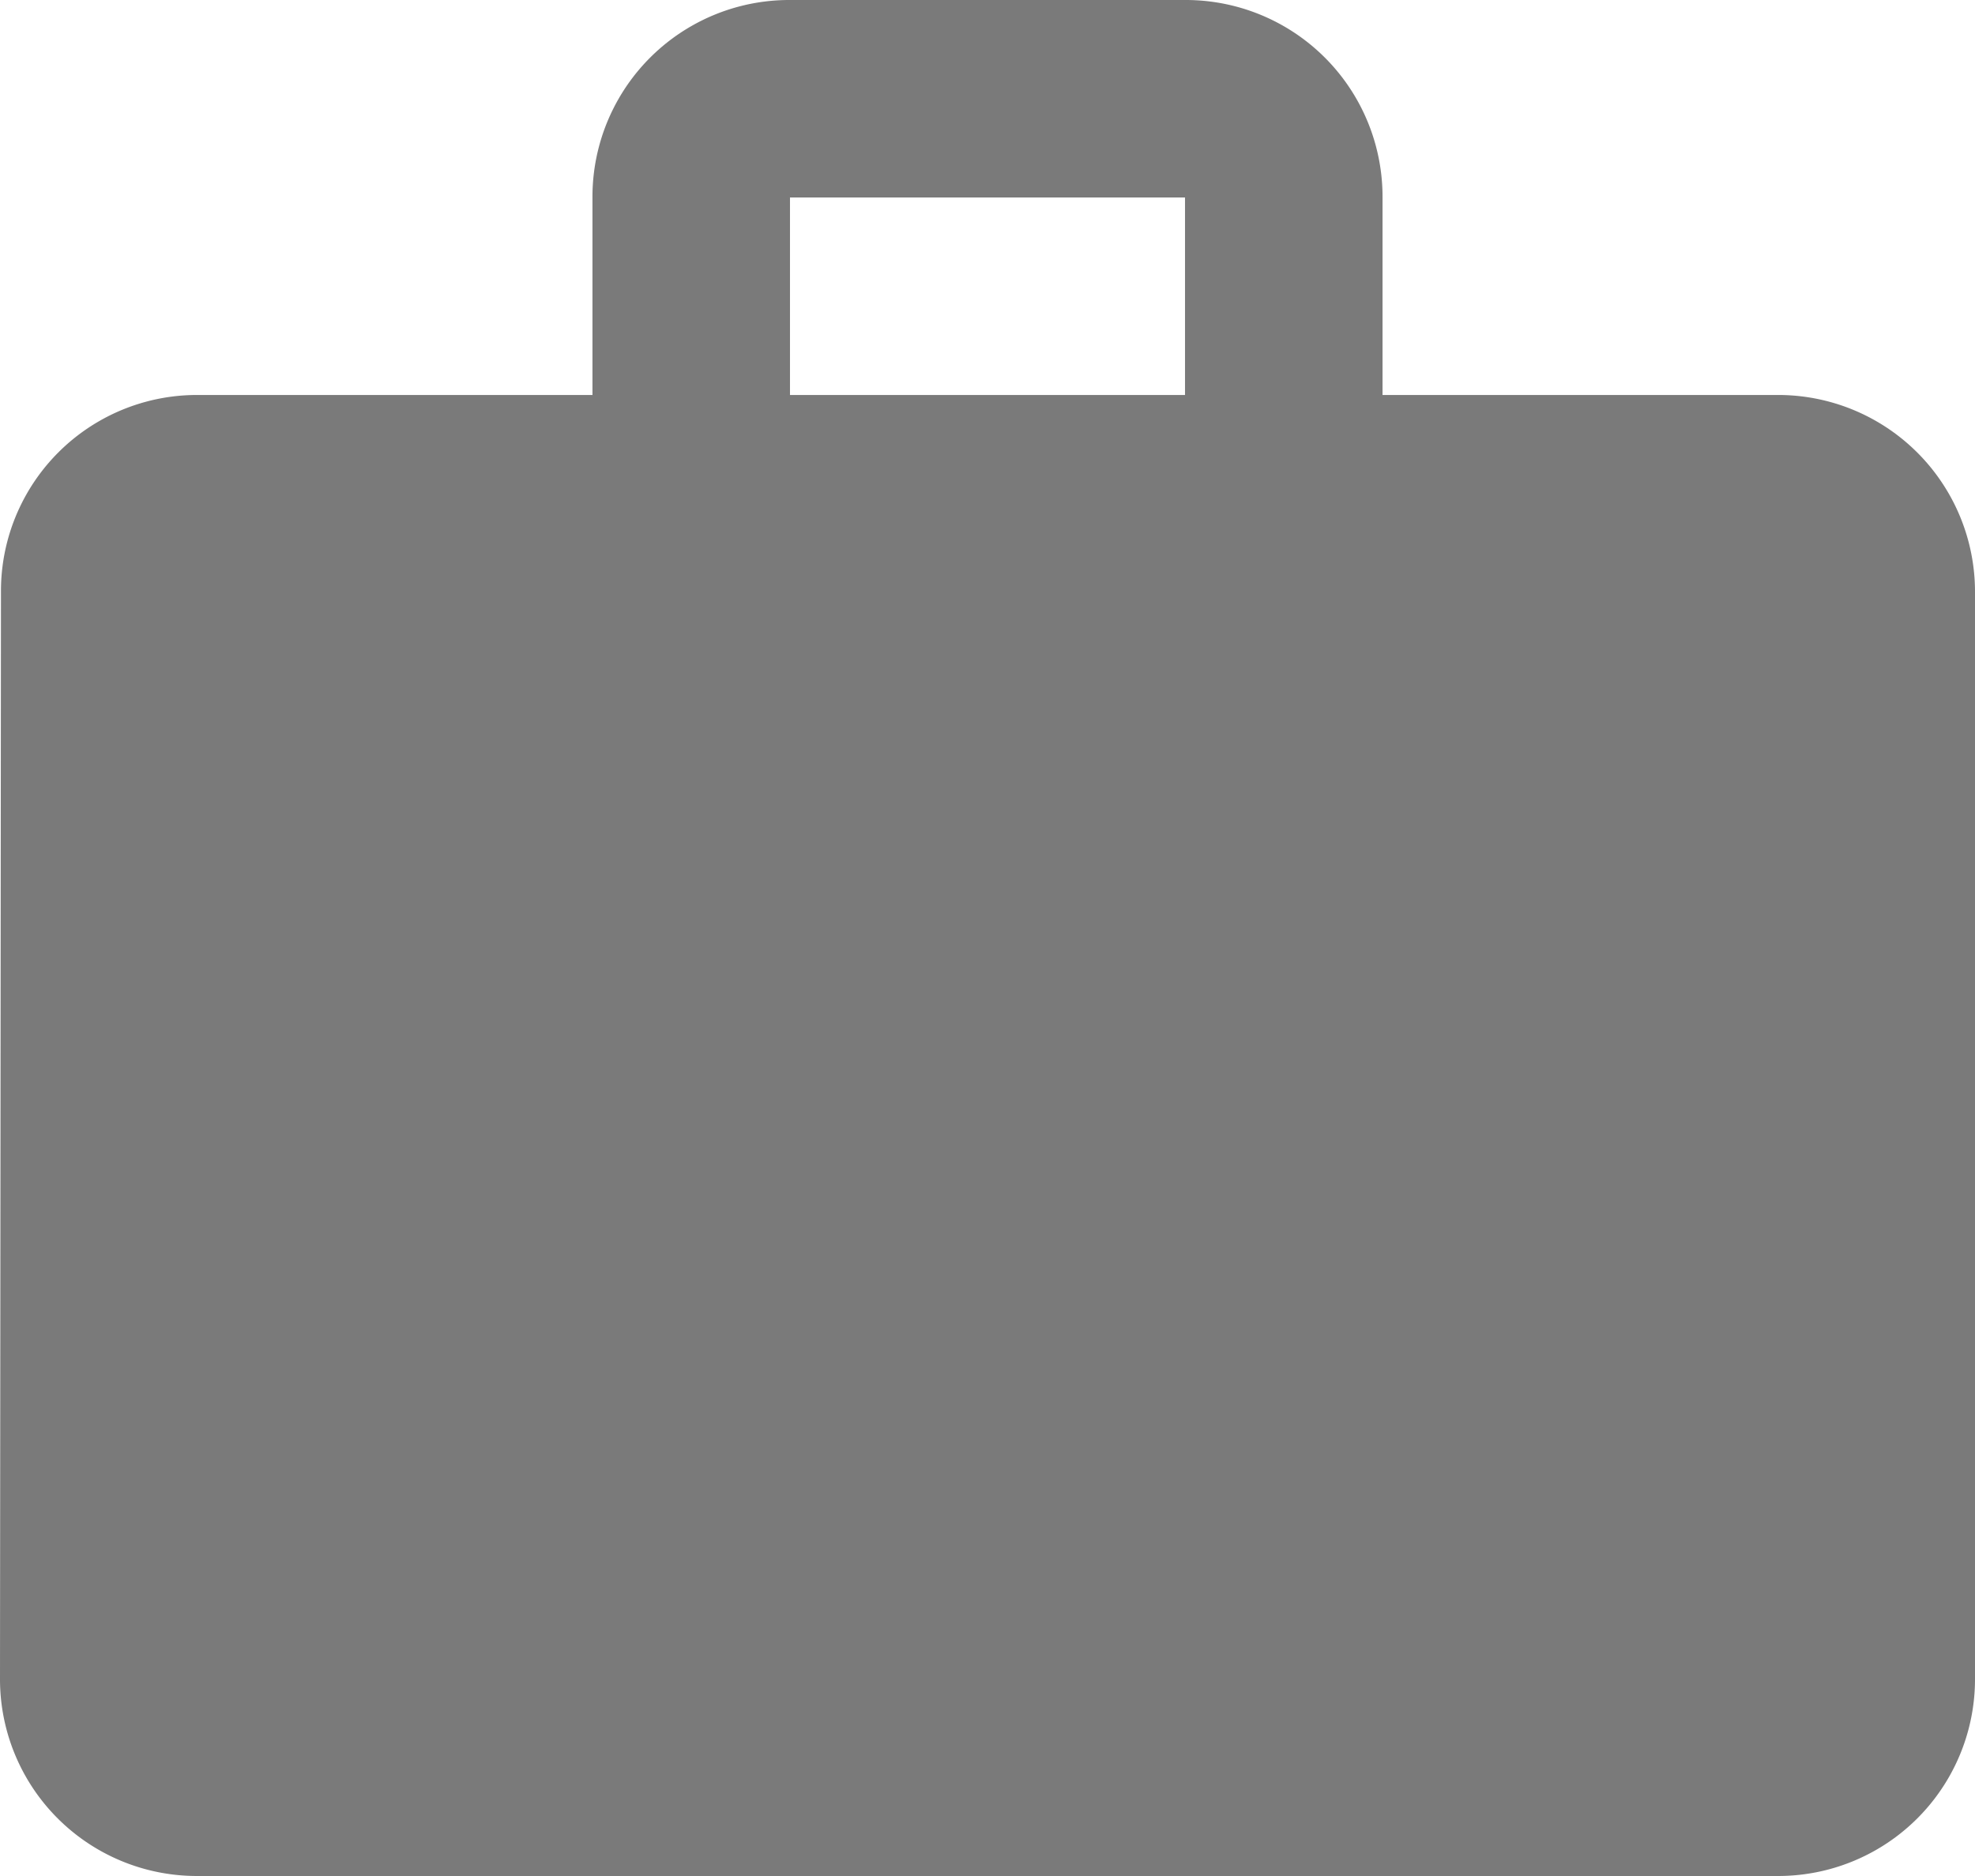 <svg xmlns="http://www.w3.org/2000/svg" width="22.438" height="21.316" viewBox="0 0 22.438 21.316">
  <path id="Icon_material-work" data-name="Icon material-work" d="M23.194,7.488H18.707V5.244A2.236,2.236,0,0,0,16.463,3H11.975A2.236,2.236,0,0,0,9.731,5.244V7.488H5.244A2.227,2.227,0,0,0,3.011,9.731L3,22.072a2.236,2.236,0,0,0,2.244,2.244H23.194a2.236,2.236,0,0,0,2.244-2.244V9.731A2.236,2.236,0,0,0,23.194,7.488Zm-6.731,0H11.975V5.244h4.488Z" transform="translate(-3 -3)" fill="#7a7a7a"/>
</svg>
